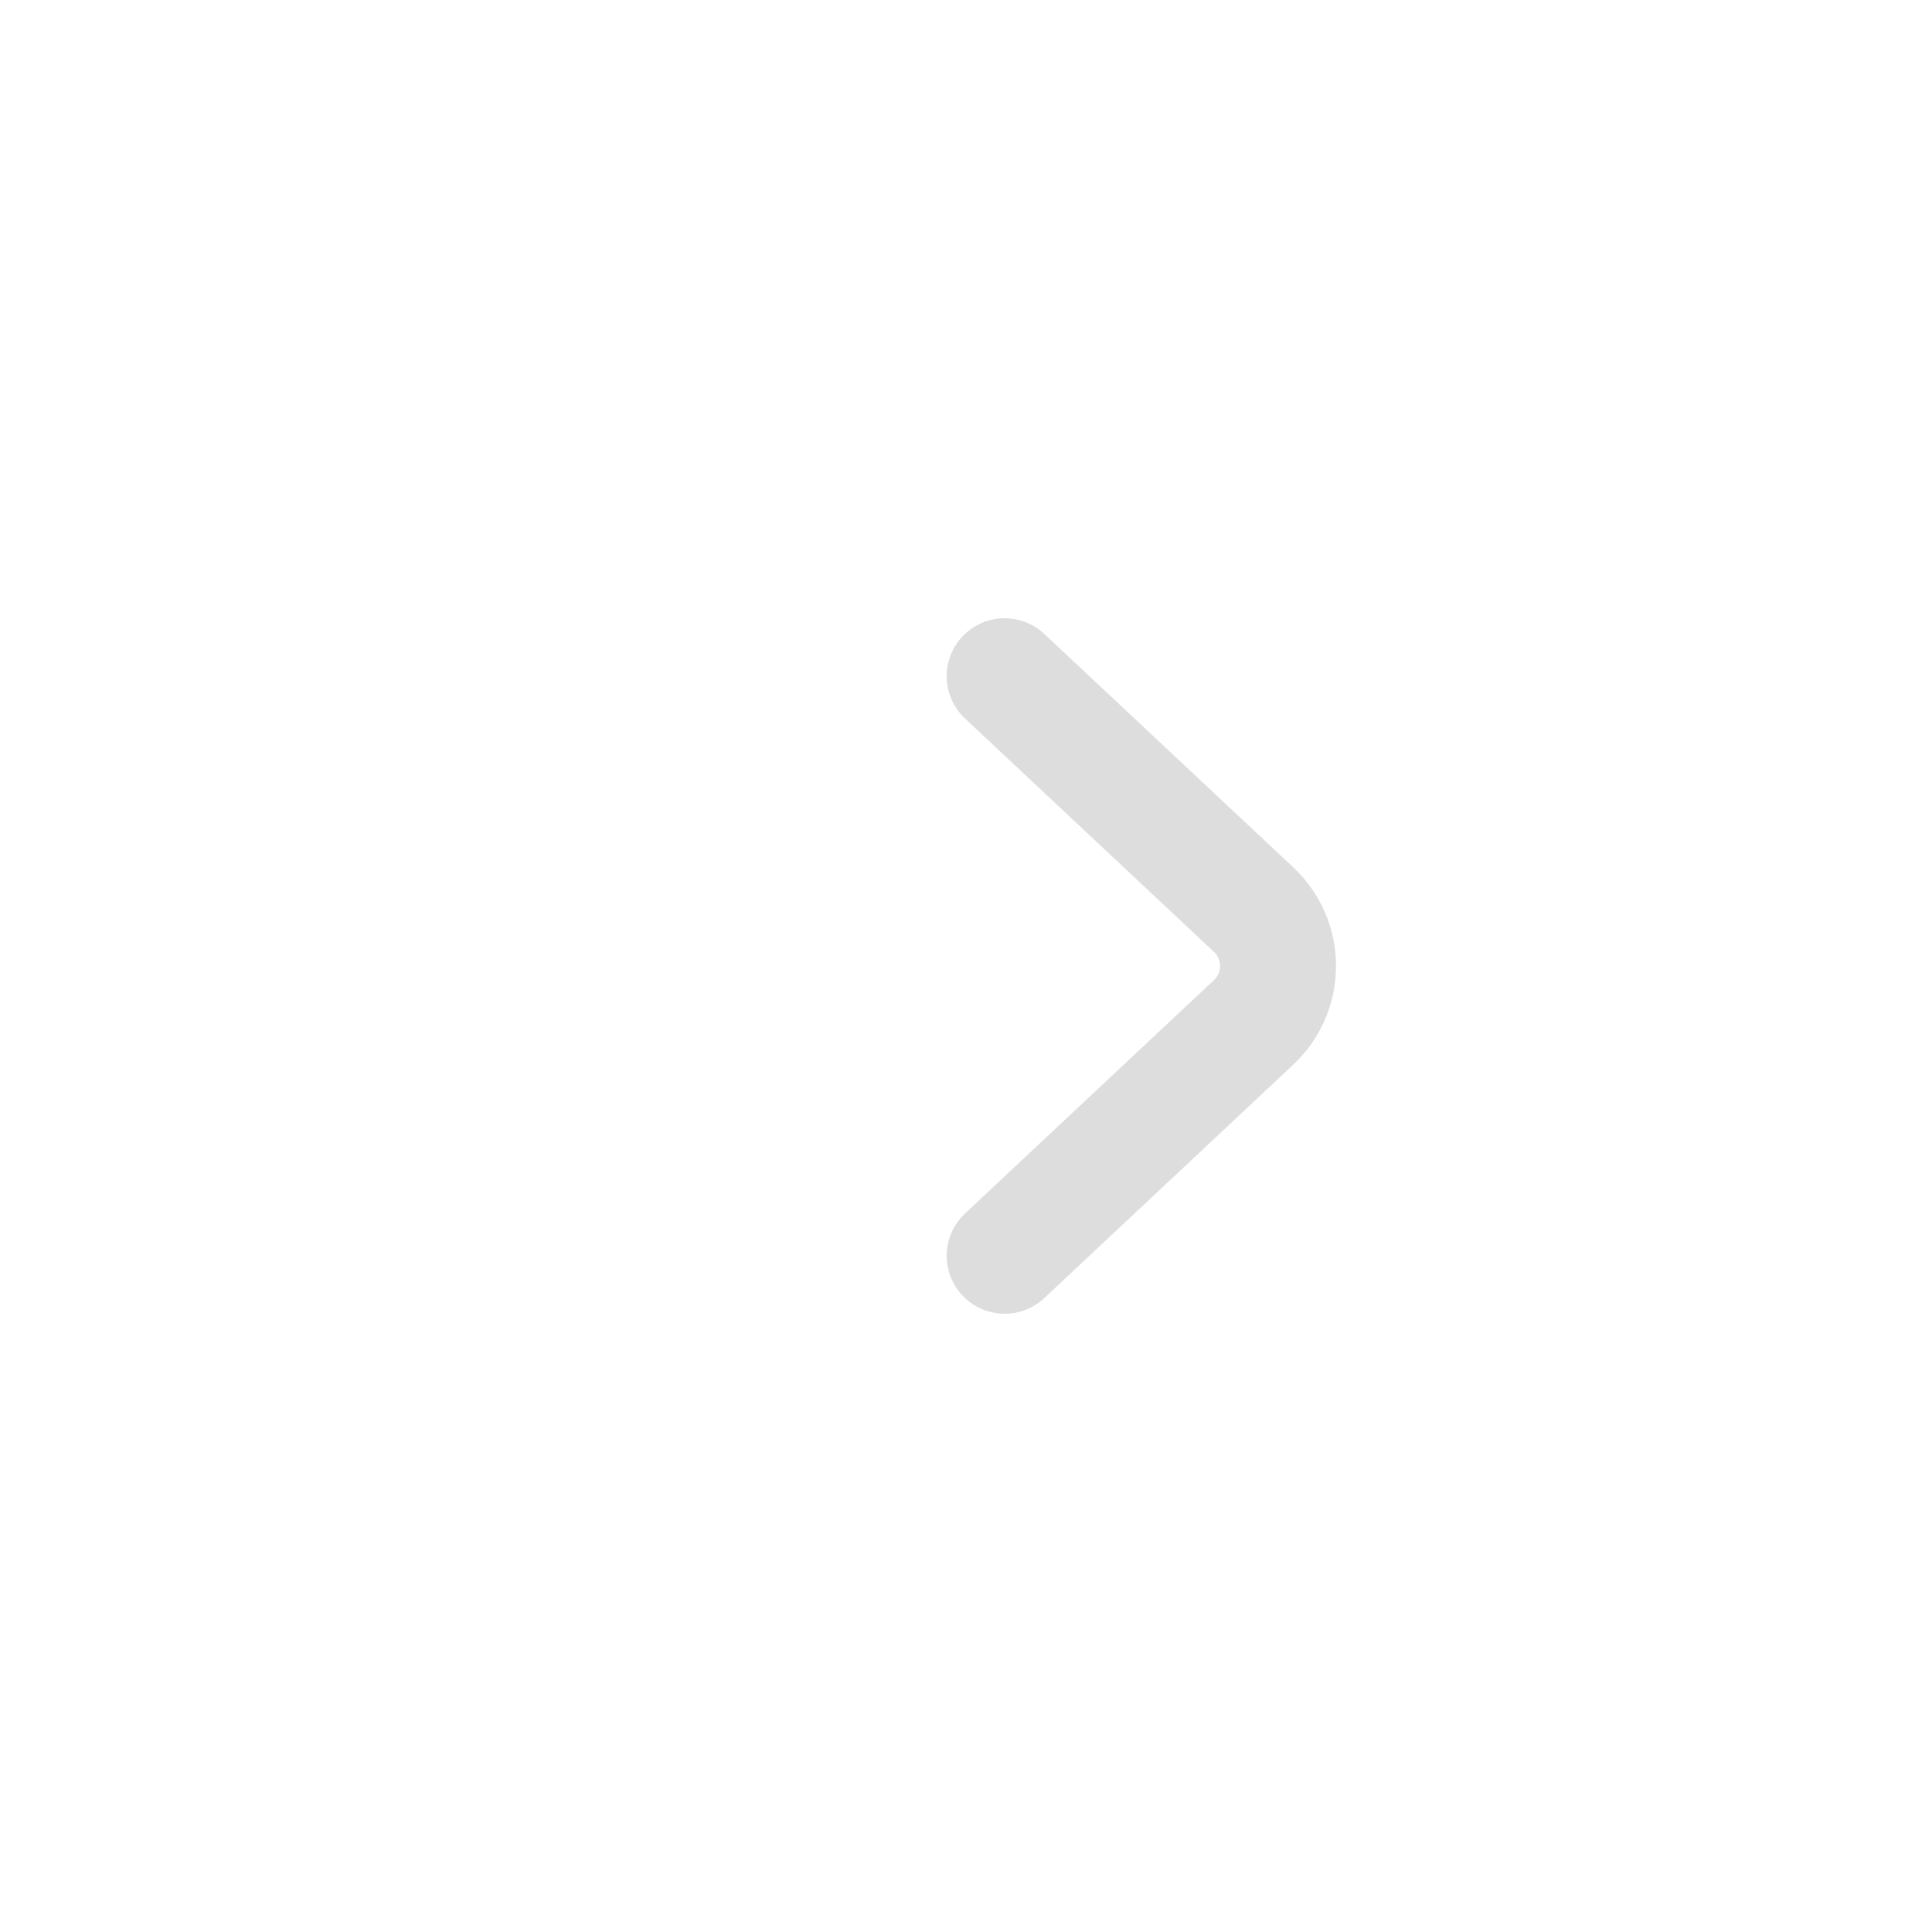 <svg width="100" height="100" viewBox="0 0 100 100" fill="none" xmlns="http://www.w3.org/2000/svg">
<g id="Btn/Right" opacity="0.4">
<path id="Path 5" d="M52 65L64.887 52.918C66.573 51.338 66.573 48.662 64.887 47.082L52 35" stroke="#AAAAAA" stroke-width="6" stroke-linecap="round" stroke-linejoin="round"/>
</g>
</svg>
